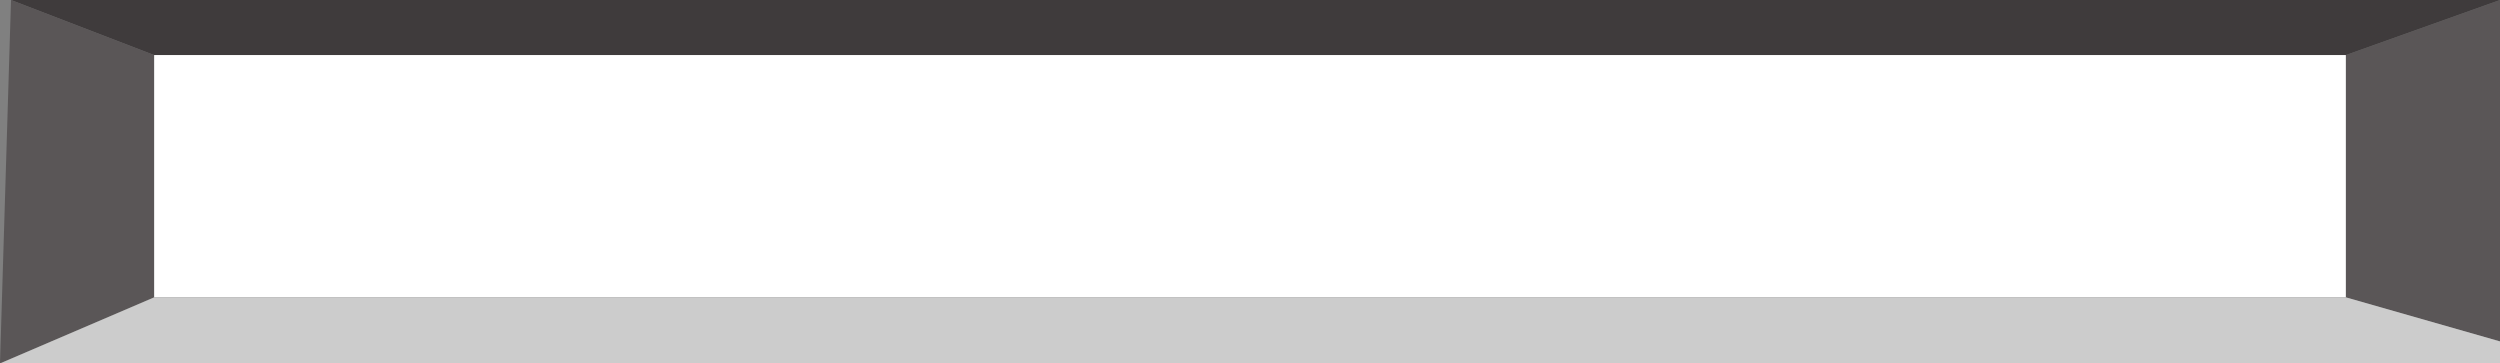 <?xml version="1.0" encoding="UTF-8" standalone="no"?>
<svg xmlns:xlink="http://www.w3.org/1999/xlink" height="1.65px" width="11.35px" xmlns="http://www.w3.org/2000/svg">
  <rect width="100%" height="100%" fill="#808080" stroke="none"/>
  <g transform="matrix(1, 0, 0, 1, 0.0, -0.55)">
    <path d="M11.35 0.55 L11.35 2.1 10.65 1.9 10.65 0.8 11.35 0.55 M0.0 2.2 L0.05 0.55 0.7 0.8 0.7 1.9 0.0 2.2" fill="#5a5657" fill-rule="evenodd" stroke="none"/>
    <path d="M0.05 0.55 L11.35 0.55 10.65 0.8 0.7 0.8 0.05 0.55" fill="#3f3b3c" fill-rule="evenodd" stroke="none"/>
    <path d="M10.65 0.8 L10.65 1.9 0.7 1.9 0.7 0.8 10.65 0.8" fill="#ffffff" fill-rule="evenodd" stroke="none"/>
    <path d="M11.35 2.1 L11.35 2.2 0.0 2.2 0.7 1.9 10.65 1.9 11.35 2.1" fill="#cccccc" fill-rule="evenodd" stroke="none"/>
  </g>
</svg>
